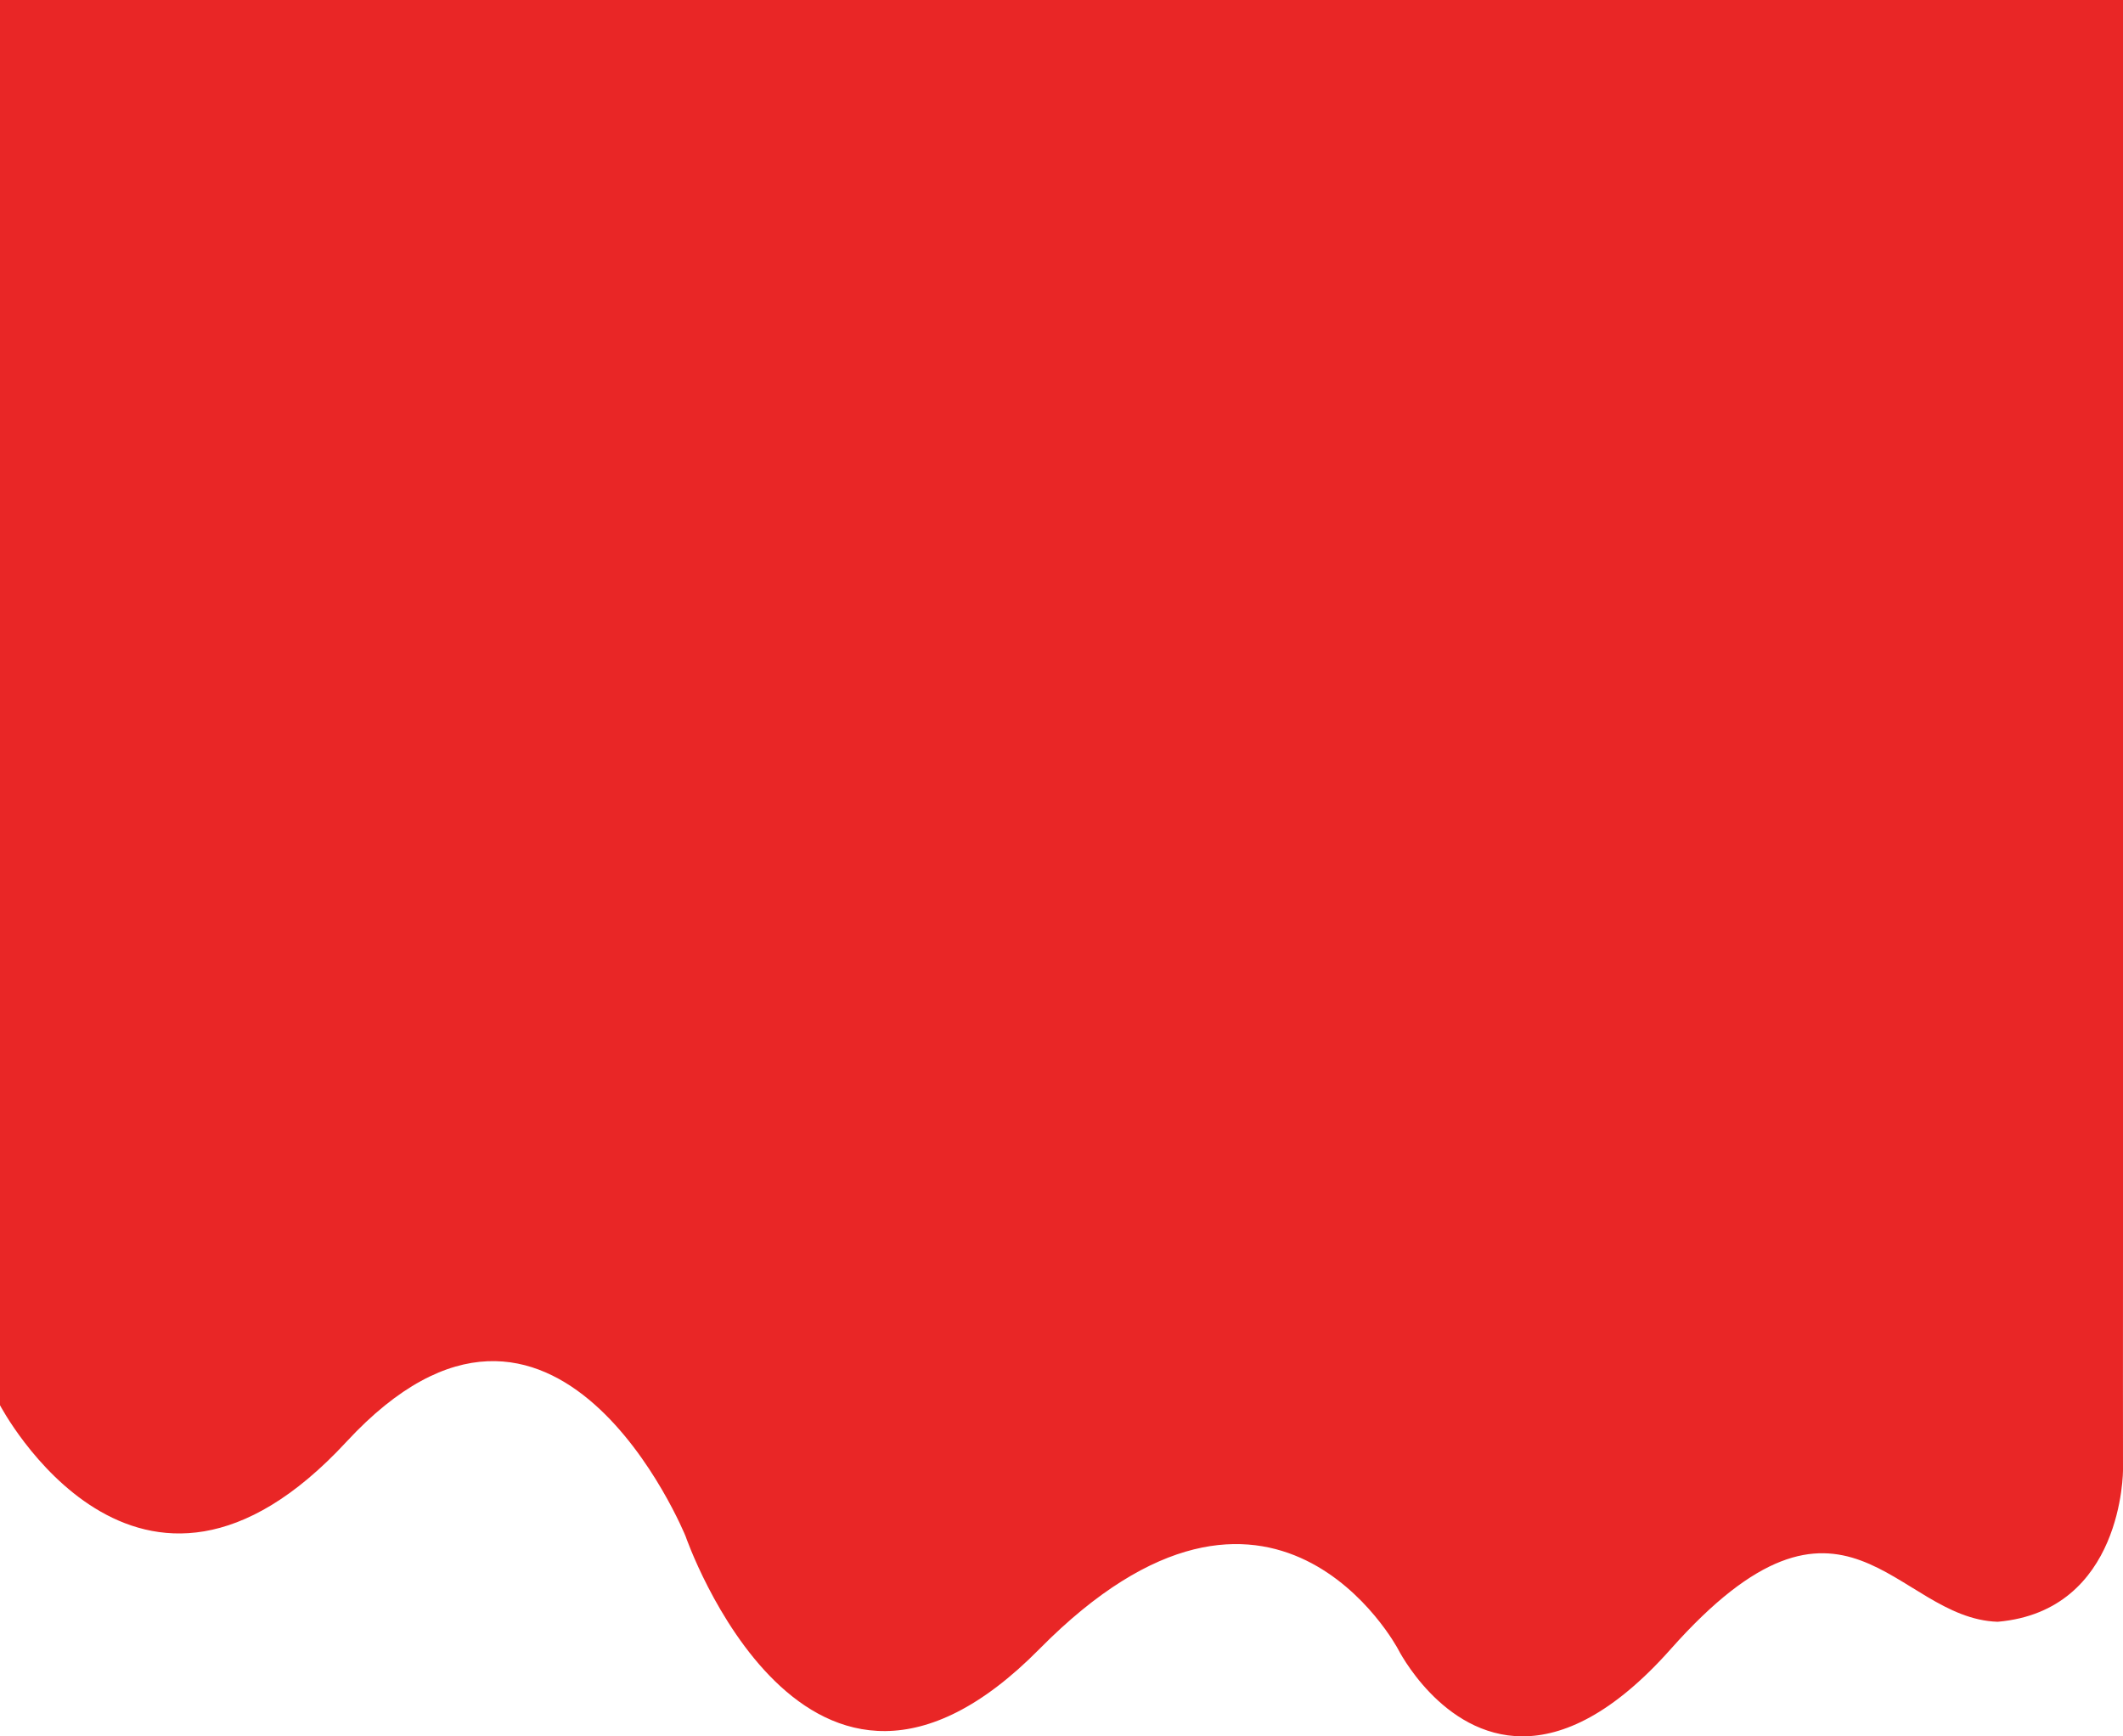 <svg
    id="Groupe_71"
    data-name="Groupe 71"
    xmlns="http://www.w3.org/2000/svg"
    width="428"
    height="350"
    viewBox="0 0 428 350">
    <path
        id="Union_1"
        data-name="Union 1"
        d="M281.84,141.407s-25.264-47.612-72.3,0-71.333-22.761-71.333-22.761S111.978,54.1,69.847,99.623,0,92.255,0,92.255V0H428V56.739h0s0,.131,0,.378v4.24h0c-.006,12.028-.018,43.42,0,43.763.026.425,0,28.589-25.264,30.788-20.806-.66-30.763-34.087-65.909,5.5C325.109,154.6,315.1,159,306.95,159,290.659,159,281.84,141.407,281.84,141.407Z"
        transform="translate(0 191)"
        fill="#e92626" />
    <rect id="Rectangle_8" data-name="Rectangle 8" width="428" height="199" fill="#e92626" />
</svg>